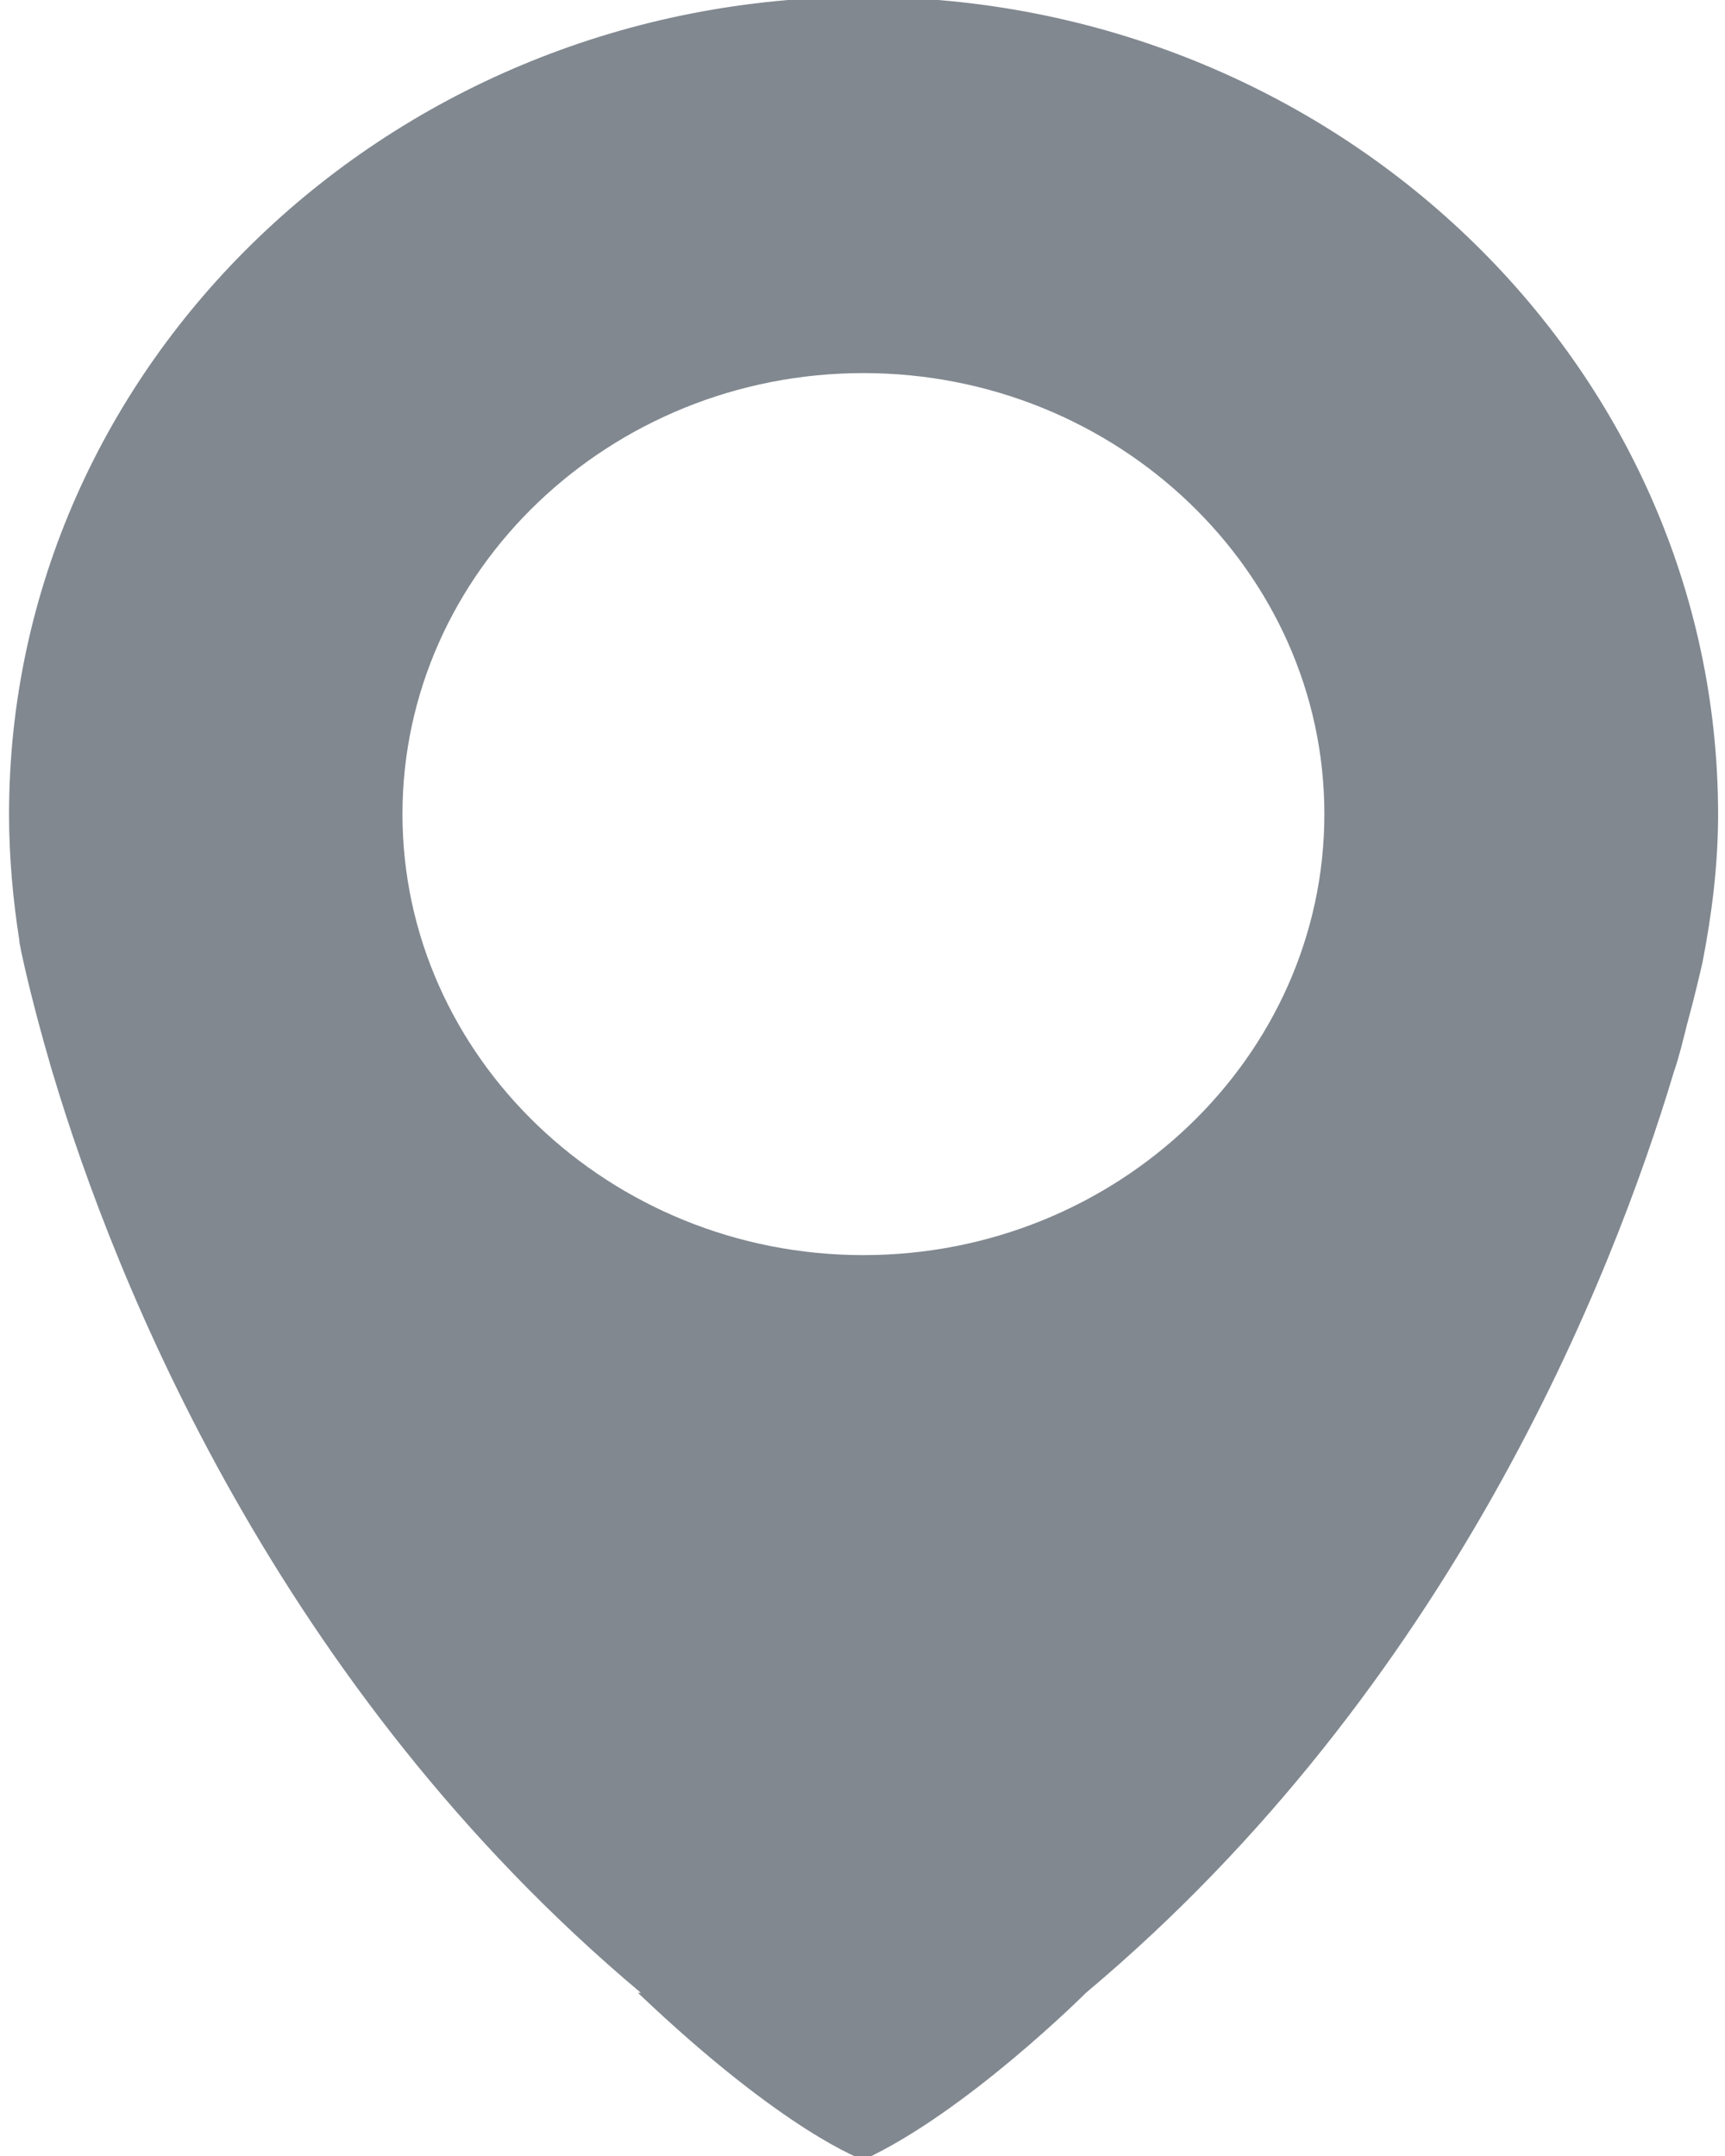 <?xml version="1.0" encoding="utf-8"?>
<!-- Generator: Adobe Illustrator 16.0.0, SVG Export Plug-In . SVG Version: 6.00 Build 0)  -->
<!DOCTYPE svg PUBLIC "-//W3C//DTD SVG 1.1//EN" "http://www.w3.org/Graphics/SVG/1.1/DTD/svg11.dtd">
<svg version="1.1" id="Layer_1" xmlns="http://www.w3.org/2000/svg" xmlns:xlink="http://www.w3.org/1999/xlink" x="0px" y="0px"
	 width="16px" height="20px" viewBox="-1.021 6.61 16 20" enable-background="new -1.021 6.61 16 20" xml:space="preserve">
<path fill="#818890" d="M6.987,6.581c-4.369,0-7.924,3.4-7.924,7.582c0,0.399,0.036,0.794,0.097,1.181l-0.002-0.004
	c0,0,0.003,0.019,0.003,0.022c0.005,0.023,0.01,0.047,0.013,0.067c0.034,0.162,0.121,0.542,0.275,1.071
	c0.008,0.023,0.013,0.05,0.022,0.073c0.575,1.924,2.084,5.695,5.452,8.523H4.896c1.367,1.302,2.091,1.55,2.091,1.55
	c0.957-0.442,2.065-1.55,2.065-1.55h0c3.379-2.836,4.878-6.623,5.452-8.54c0.051-0.147,0.086-0.298,0.124-0.448
	c0.069-0.253,0.112-0.44,0.142-0.569c0.088-0.452,0.145-0.91,0.145-1.377C14.912,9.982,11.357,6.581,6.987,6.581z M6.987,18.253
	c-2.352,0-4.275-1.84-4.275-4.091s1.923-4.091,4.275-4.091c2.354,0,4.276,1.84,4.276,4.091S9.341,18.253,6.987,18.253z"/>
</svg>
